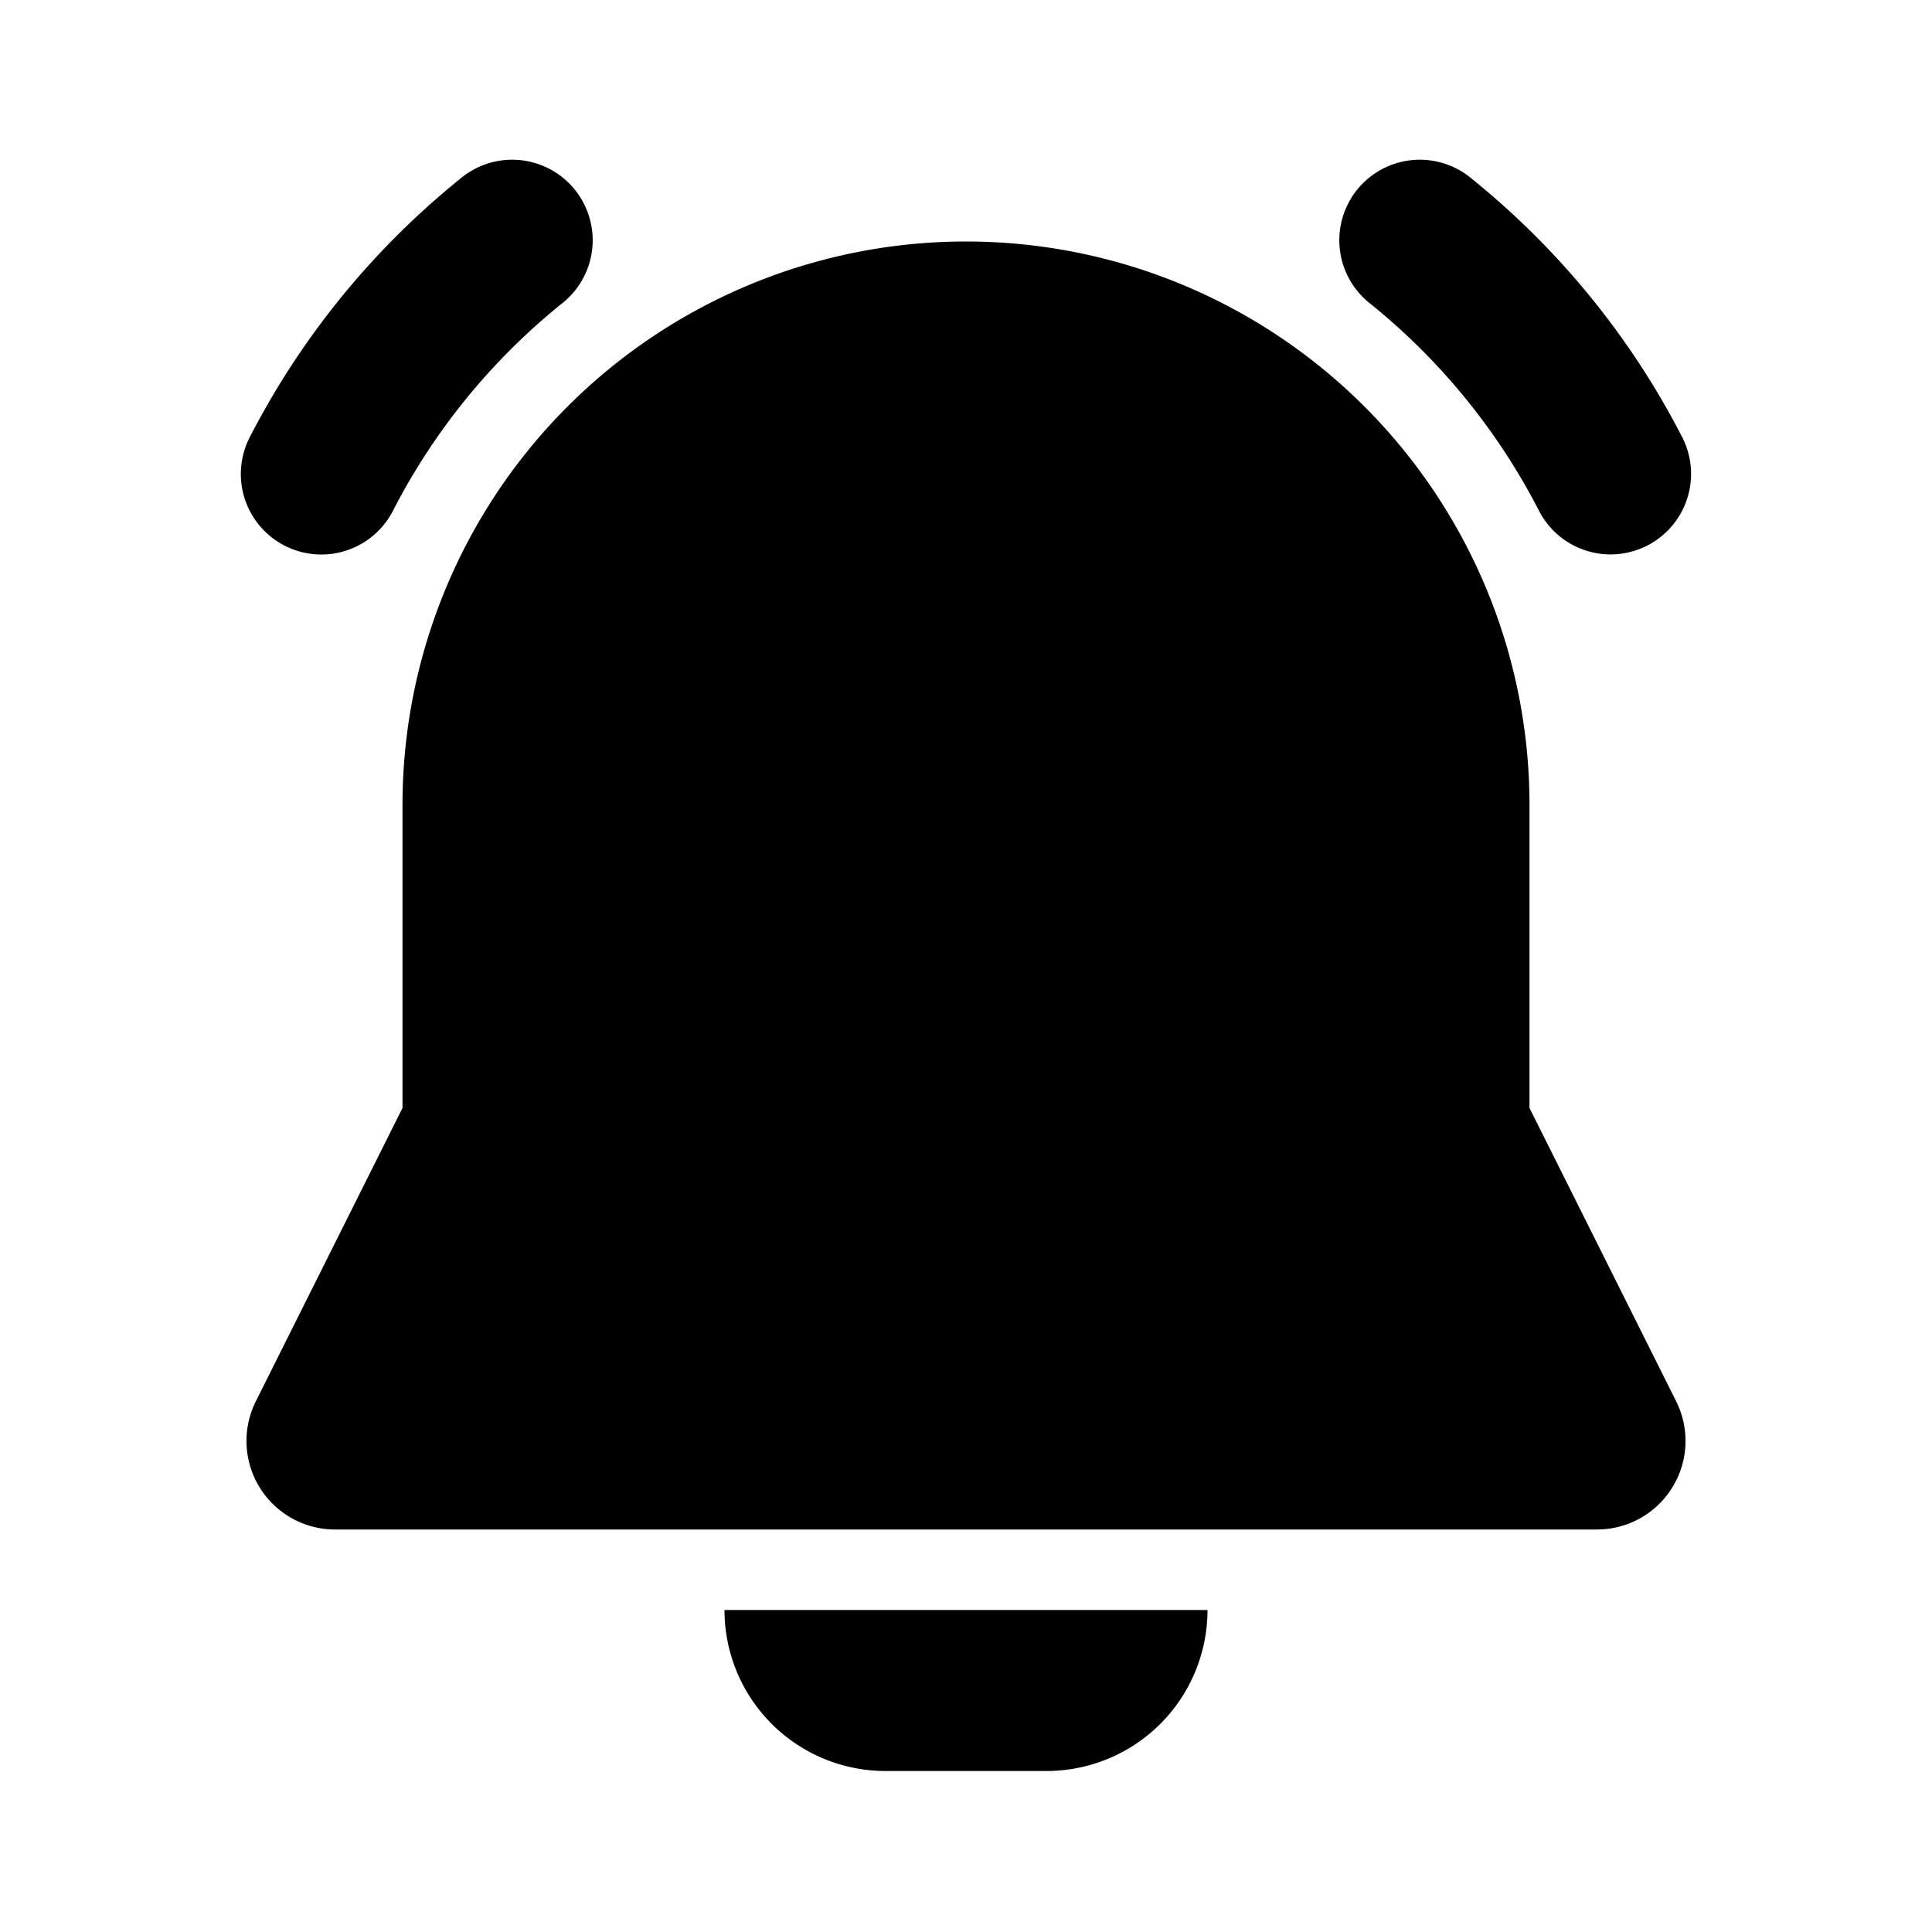 <svg xmlns="http://www.w3.org/2000/svg" xmlns:xlink="http://www.w3.org/1999/xlink" width="24" height="24" viewBox="0 0 24 24"><g fill="none" fill-rule="evenodd"><path d="m12.594 23.258l-.012.002l-.071.035l-.02.004l-.014-.004l-.071-.036q-.016-.004-.024.006l-.004.01l-.017.428l.005.02l.01.013l.104.074l.015.004l.012-.004l.104-.074l.012-.016l.004-.017l-.017-.427q-.004-.016-.016-.018m.264-.113l-.014.002l-.184.093l-.01.01l-.003.011l.018.43l.005.012l.008.008l.201.092q.019.005.029-.008l.004-.014l-.034-.614q-.005-.019-.02-.022m-.715.002a.02.02 0 0 0-.027.006l-.006.014l-.034.614q.001.018.017.024l.015-.002l.201-.093l.01-.008l.003-.011l.018-.43l-.003-.012l-.01-.01z"/><path fill="currentColor" d="M6.972 3.777a1 1 0 1 0-1.258-1.554a10 10 0 0 0-2.602 3.19a1 1 0 1 0 1.776.919a8 8 0 0 1 2.084-2.555m11.314-1.554a1 1 0 1 0-1.258 1.554a8 8 0 0 1 2.09 2.568a1 1 0 1 0 1.778-.916a10 10 0 0 0-2.61-3.206M5 10a7 7 0 0 1 14 0v3.764l1.822 3.644A1.1 1.1 0 0 1 19.838 19H4.162a1.1 1.1 0 0 1-.984-1.592L5 13.764zm4 10h6a2 2 0 0 1-2 2h-2a2 2 0 0 1-2-2"/></g></svg>